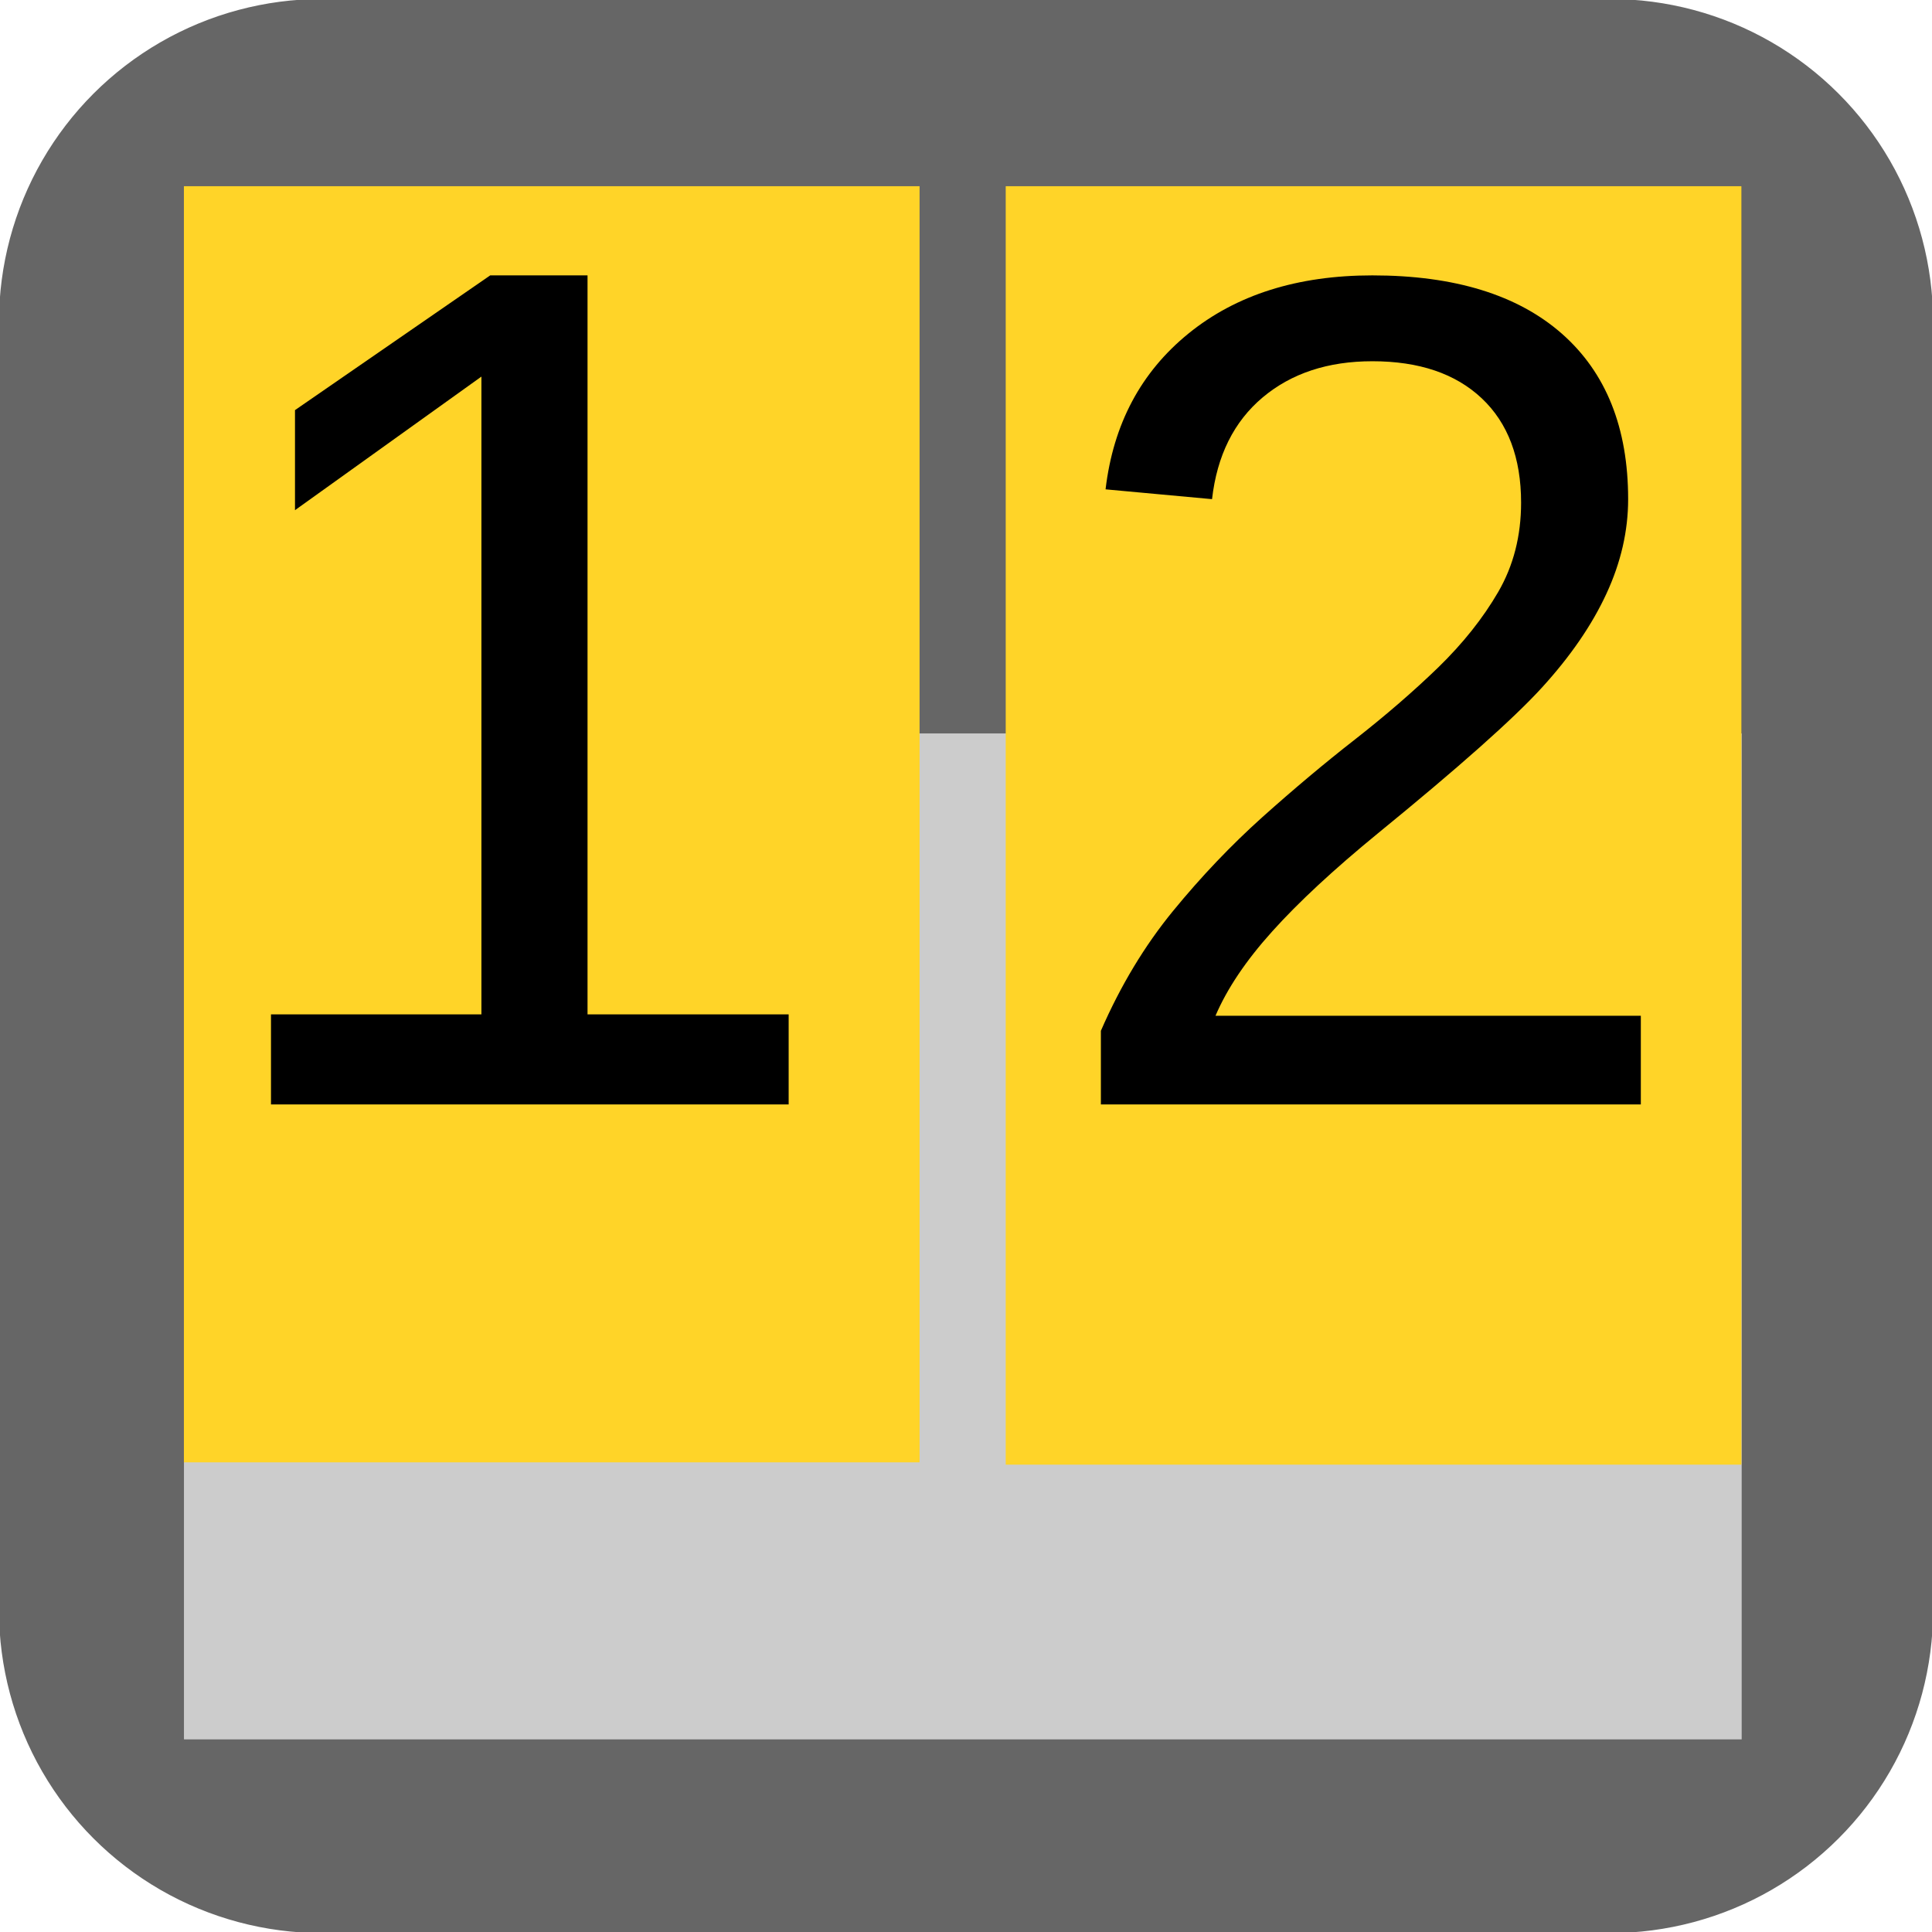 <?xml version="1.0" encoding="UTF-8"?>
<!DOCTYPE svg PUBLIC "-//W3C//DTD SVG 1.1//EN" "http://www.w3.org/Graphics/SVG/1.1/DTD/svg11.dtd">
<svg version="1.2" width="268mm" height="268mm" viewBox="0 0 26800 26800" preserveAspectRatio="xMidYMid" fill-rule="evenodd" stroke-width="28.222" stroke-linejoin="round" xmlns="http://www.w3.org/2000/svg" xmlns:ooo="http://xml.openoffice.org/svg/export" xmlns:xlink="http://www.w3.org/1999/xlink" xmlns:presentation="http://sun.com/xmlns/staroffice/presentation" xmlns:smil="http://www.w3.org/2001/SMIL20/" xmlns:anim="urn:oasis:names:tc:opendocument:xmlns:animation:1.0" xmlns:svg="urn:oasis:names:tc:opendocument:xmlns:svg-compatible:1.0" xml:space="preserve">
 <defs class="ClipPathGroup">
  <clipPath id="presentation_clip_path" clipPathUnits="userSpaceOnUse">
   <rect x="0" y="0" width="26800" height="26800"/>
  </clipPath>
  <clipPath id="presentation_clip_path_shrink" clipPathUnits="userSpaceOnUse">
   <rect x="26" y="26" width="26747" height="26747"/>
  </clipPath>
 </defs>
 <defs class="TextShapeIndex">
  <g ooo:slide="id1" ooo:id-list="id3 id4 id5 id6 id7 id8"/>
 </defs>
 <defs class="EmbeddedBulletChars">
  <g id="bullet-char-template-57356" transform="scale(0,-0)">
   <path d="M 580,1141 L 1163,571 580,0 -4,571 580,1141 Z"/>
  </g>
  <g id="bullet-char-template-57354" transform="scale(0,-0)">
   <path d="M 8,1128 L 1137,1128 1137,0 8,0 8,1128 Z"/>
  </g>
  <g id="bullet-char-template-10146" transform="scale(0,-0)">
   <path d="M 174,0 L 602,739 174,1481 1456,739 174,0 Z M 1358,739 L 309,1346 659,739 1358,739 Z"/>
  </g>
  <g id="bullet-char-template-10132" transform="scale(0,-0)">
   <path d="M 2015,739 L 1276,0 717,0 1260,543 174,543 174,936 1260,936 717,1481 1274,1481 2015,739 Z"/>
  </g>
  <g id="bullet-char-template-10007" transform="scale(0,-0)">
   <path d="M 0,-2 C -7,14 -16,27 -25,37 L 356,567 C 262,823 215,952 215,954 215,979 228,992 255,992 264,992 276,990 289,987 310,991 331,999 354,1012 L 381,999 492,748 772,1049 836,1024 860,1049 C 881,1039 901,1025 922,1006 886,937 835,863 770,784 769,783 710,716 594,584 L 774,223 C 774,196 753,168 711,139 L 727,119 C 717,90 699,76 672,76 641,76 570,178 457,381 L 164,-76 C 142,-110 111,-127 72,-127 30,-127 9,-110 8,-76 1,-67 -2,-52 -2,-32 -2,-23 -1,-13 0,-2 Z"/>
  </g>
  <g id="bullet-char-template-10004" transform="scale(0,-0)">
   <path d="M 285,-33 C 182,-33 111,30 74,156 52,228 41,333 41,471 41,549 55,616 82,672 116,743 169,778 240,778 293,778 328,747 346,684 L 369,508 C 377,444 397,411 428,410 L 1163,1116 C 1174,1127 1196,1133 1229,1133 1271,1133 1292,1118 1292,1087 L 1292,965 C 1292,929 1282,901 1262,881 L 442,47 C 390,-6 338,-33 285,-33 Z"/>
  </g>
  <g id="bullet-char-template-9679" transform="scale(0,-0)">
   <path d="M 813,0 C 632,0 489,54 383,161 276,268 223,411 223,592 223,773 276,916 383,1023 489,1130 632,1184 813,1184 992,1184 1136,1130 1245,1023 1353,916 1407,772 1407,592 1407,412 1353,268 1245,161 1136,54 992,0 813,0 Z"/>
  </g>
  <g id="bullet-char-template-8226" transform="scale(0,-0)">
   <path d="M 346,457 C 273,457 209,483 155,535 101,586 74,649 74,723 74,796 101,859 155,911 209,963 273,989 346,989 419,989 480,963 531,910 582,859 608,796 608,723 608,648 583,586 532,535 482,483 420,457 346,457 Z"/>
  </g>
  <g id="bullet-char-template-8211" transform="scale(0,-0)">
   <path d="M -4,459 L 1135,459 1135,606 -4,606 -4,459 Z"/>
  </g>
  <g id="bullet-char-template-61548" transform="scale(0,-0)">
   <path d="M 173,740 C 173,903 231,1043 346,1159 462,1274 601,1332 765,1332 928,1332 1067,1274 1183,1159 1299,1043 1357,903 1357,740 1357,577 1299,437 1183,322 1067,206 928,148 765,148 601,148 462,206 346,322 231,437 173,577 173,740 Z"/>
  </g>
 </defs>
 <g>
  <g id="id2" class="Master_Slide">
   <g id="bg-id2" class="Background"/>
   <g id="bo-id2" class="BackgroundObjects"/>
  </g>
 </g>
 <g class="SlideGroup">
  <g>
   <g id="container-id1">
    <g id="id1" class="Slide" clip-path="url(#presentation_clip_path)">
     <g class="Page">
      <g class="com.sun.star.drawing.CustomShape">
       <g id="id3">
        <rect class="BoundingBox" stroke="none" fill="none" x="-1" y="-1" width="26804" height="26804"/>
        <path fill="rgb(102,102,102)" stroke="none" d="M 4466,0 L 4467,0 C 3683,0 2912,206 2233,598 1554,990 990,1554 598,2233 206,2912 0,3683 0,4467 L 0,22334 0,22334 C 0,23118 206,23889 598,24568 990,25247 1554,25811 2233,26203 2912,26595 3683,26801 4467,26801 L 22334,26801 22334,26801 C 23118,26801 23889,26595 24568,26203 25247,25811 25811,25247 26203,24568 26595,23889 26801,23118 26801,22334 L 26801,4466 26801,4467 26801,4467 C 26801,3683 26595,2912 26203,2233 25811,1554 25247,990 24568,598 23889,206 23118,0 22334,0 L 4466,0 Z"/>
        <path fill="none" stroke="rgb(102,102,102)" d="M 4466,0 L 4467,0 C 3683,0 2912,206 2233,598 1554,990 990,1554 598,2233 206,2912 0,3683 0,4467 L 0,22334 0,22334 C 0,23118 206,23889 598,24568 990,25247 1554,25811 2233,26203 2912,26595 3683,26801 4467,26801 L 22334,26801 22334,26801 C 23118,26801 23889,26595 24568,26203 25247,25811 25811,25247 26203,24568 26595,23889 26801,23118 26801,22334 L 26801,4466 26801,4467 26801,4467 C 26801,3683 26595,2912 26203,2233 25811,1554 25247,990 24568,598 23889,206 23118,0 22334,0 L 4466,0 Z"/>
       </g>
      </g>
      <g class="com.sun.star.drawing.CustomShape">
       <g id="id4">
        <rect class="BoundingBox" stroke="none" fill="none" x="2552" y="10174" width="21609" height="13955"/>
        <path fill="rgb(204,204,204)" stroke="none" d="M 13356,24128 L 2552,24128 2552,10174 24160,10174 24160,24128 13356,24128 Z"/>
       </g>
      </g>
      <g class="com.sun.star.drawing.CustomShape">
       <g id="id5">
        <rect class="BoundingBox" stroke="none" fill="none" x="13951" y="2583" width="10206" height="17735"/>
        <path fill="rgb(255,212,40)" stroke="none" d="M 19054,20317 L 13951,20317 13951,2583 24156,2583 24156,20317 19054,20317 Z"/>
       </g>
      </g>
      <g class="com.sun.star.drawing.CustomShape">
       <g id="id6">
        <rect class="BoundingBox" stroke="none" fill="none" x="2551" y="2583" width="10206" height="17703"/>
        <path fill="rgb(255,212,40)" stroke="none" d="M 7654,20285 L 2551,20285 2551,2583 12756,2583 12756,20285 7654,20285 Z"/>
       </g>
      </g>
      <g class="com.sun.star.drawing.ClosedBezierShape">
       <g id="id7">
        <rect class="BoundingBox" stroke="none" fill="none" x="3759" y="3820" width="7182" height="11501"/>
        <path fill="rgb(0,0,0)" stroke="none" d="M 3759,15320 C 3759,14904 3759,14488 3759,14071 4732,14071 5705,14071 6678,14071 6678,11122 6678,8173 6678,5224 5816,5841 4954,6459 4092,7077 4092,6614 4092,6152 4092,5689 4995,5066 5898,4443 6800,3820 7250,3820 7700,3820 8150,3820 8150,7237 8150,10654 8150,14071 9080,14071 10010,14071 10940,14071 10940,14488 10940,14904 10940,15320 8546,15320 6153,15320 3759,15320 Z"/>
       </g>
      </g>
      <g class="com.sun.star.drawing.ClosedBezierShape">
       <g id="id8">
        <rect class="BoundingBox" stroke="none" fill="none" x="15271" y="3820" width="7492" height="11501"/>
        <path fill="rgb(0,0,0)" stroke="none" d="M 15271,15320 L 15271,14299 C 15544,13672 15878,13118 16271,12638 16664,12158 17078,11724 17511,11335 17945,10947 18374,10586 18800,10254 19225,9921 19609,9589 19952,9257 20294,8924 20571,8576 20783,8211 20994,7847 21100,7434 21100,6973 21100,6351 20918,5868 20554,5525 20190,5182 19684,5011 19037,5011 18421,5011 17914,5178 17515,5513 17117,5848 16882,6319 16813,6924 L 15336,6788 C 15443,5882 15827,5161 16488,4625 17149,4089 17998,3820 19037,3820 20176,3820 21053,4090 21666,4629 22278,5168 22585,5933 22585,6925 22585,7364 22485,7801 22284,8235 22083,8670 21785,9104 21389,9538 20993,9972 20235,10645 19117,11557 18501,12061 18012,12515 17648,12920 17284,13324 17022,13714 16861,14090 L 22761,14090 22761,15320 15271,15320 Z"/>
       </g>
      </g>
     </g>
    </g>
   </g>
  </g>
 </g>
</svg>